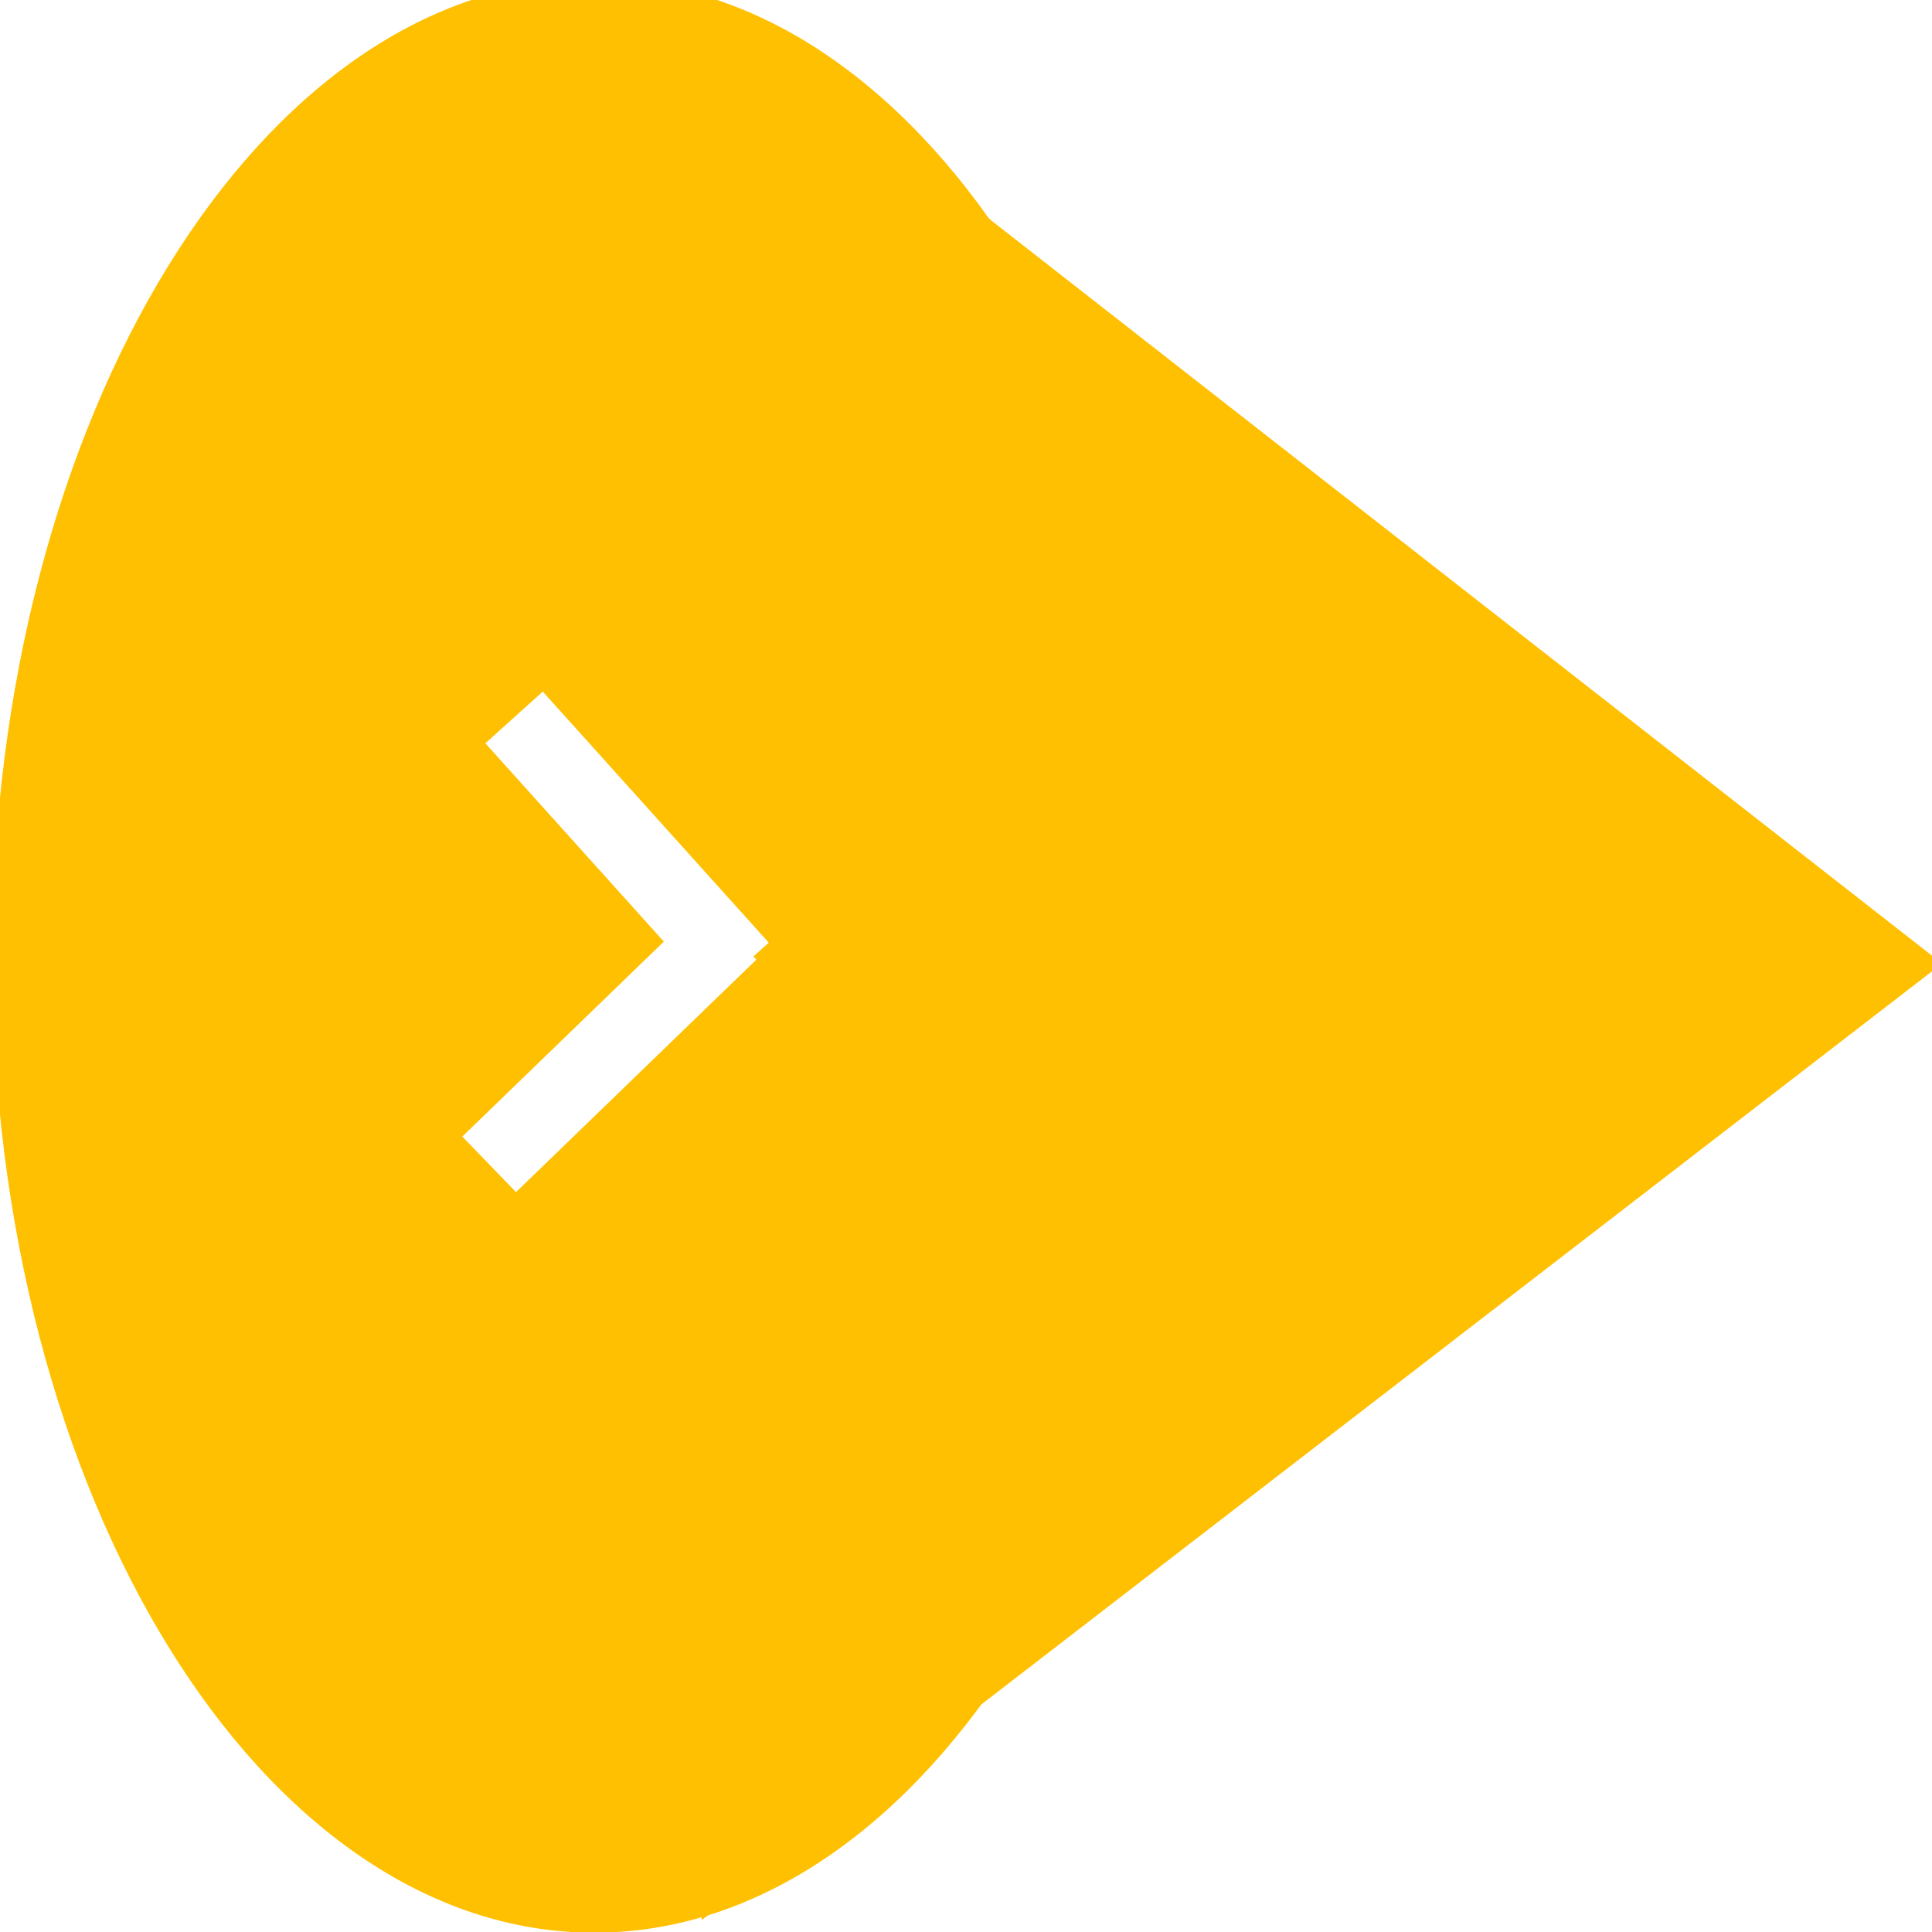 <svg xmlns="http://www.w3.org/2000/svg" xmlns:se="http://svg-edit.googlecode.com" xmlns:xlink="http://www.w3.org/1999/xlink" xmlns:dc="http://purl.org/dc/elements/1.1/" xmlns:cc="http://creativecommons.org/ns#" xmlns:rdf="http://www.w3.org/1999/02/22-rdf-syntax-ns#" xmlns:inkscape="http://www.inkscape.org/namespaces/inkscape" width="50" height="50" style="">                                    <title>my vector image</title>                                    <!-- Created with Vector Paint - http://www.vectorpaint.yaks.com/ https://chrome.google.com/webstore/detail/hnbpdiengicdefcjecjbnjnoifekhgdo -->                                    <rect id="backgroundrect" width="100%" height="100%" x="0" y="0" fill="#FFFFFF" stroke="none"/>                                <g class="currentLayer" style=""><title>Layer 1</title><path fill="#ffc001" fill-opacity="1" stroke="none" stroke-width="2" stroke-dasharray="none" stroke-linejoin="round" stroke-linecap="butt" stroke-dashoffset="" fill-rule="nonzero" opacity="1" marker-start="" marker-mid="" marker-end="" d="M-0.205,24.746 C-0.205,10.783 6.77,-0.526 15.38,-0.526 C23.991,-0.526 30.965,10.783 30.965,24.746 C30.965,38.708 23.991,50.018 15.38,50.018 C6.77,50.018 -0.205,38.708 -0.205,24.746 z" id="svg_1" class=""/><path fill="#ffc001" stroke-width="2" stroke-linejoin="round" stroke-dashoffset="" fill-rule="nonzero" marker-start="" marker-mid="" marker-end="" id="svg_6" d="M9.392,40.895 L34.25,8.874 L59.109,40.895 L9.392,40.895 z" style="color: rgb(255, 192, 1);" class="" transform="rotate(90.186 34.25,24.885) "/><path fill="#ffffff" fill-opacity="1" stroke="#ffffff" stroke-opacity="1" stroke-width="2" stroke-dasharray="none" stroke-linejoin="round" stroke-linecap="butt" stroke-dashoffset="" fill-rule="nonzero" opacity="1" marker-start="" marker-mid="" marker-end="" d="M19.152,25.065 L13.304,18.567 " id="svg_4" class=""/><path fill="#ffc001" fill-opacity="1" stroke="#ffffff" stroke-opacity="1" stroke-width="2" stroke-dasharray="none" stroke-linejoin="round" stroke-linecap="butt" stroke-dashoffset="" fill-rule="nonzero" opacity="1" marker-start="" marker-mid="" marker-end="" d="M18.664,30.34 L12.875,23.907 " class="" id="svg_3" transform="rotate(87.936 15.769,27.124) "/></g></svg>